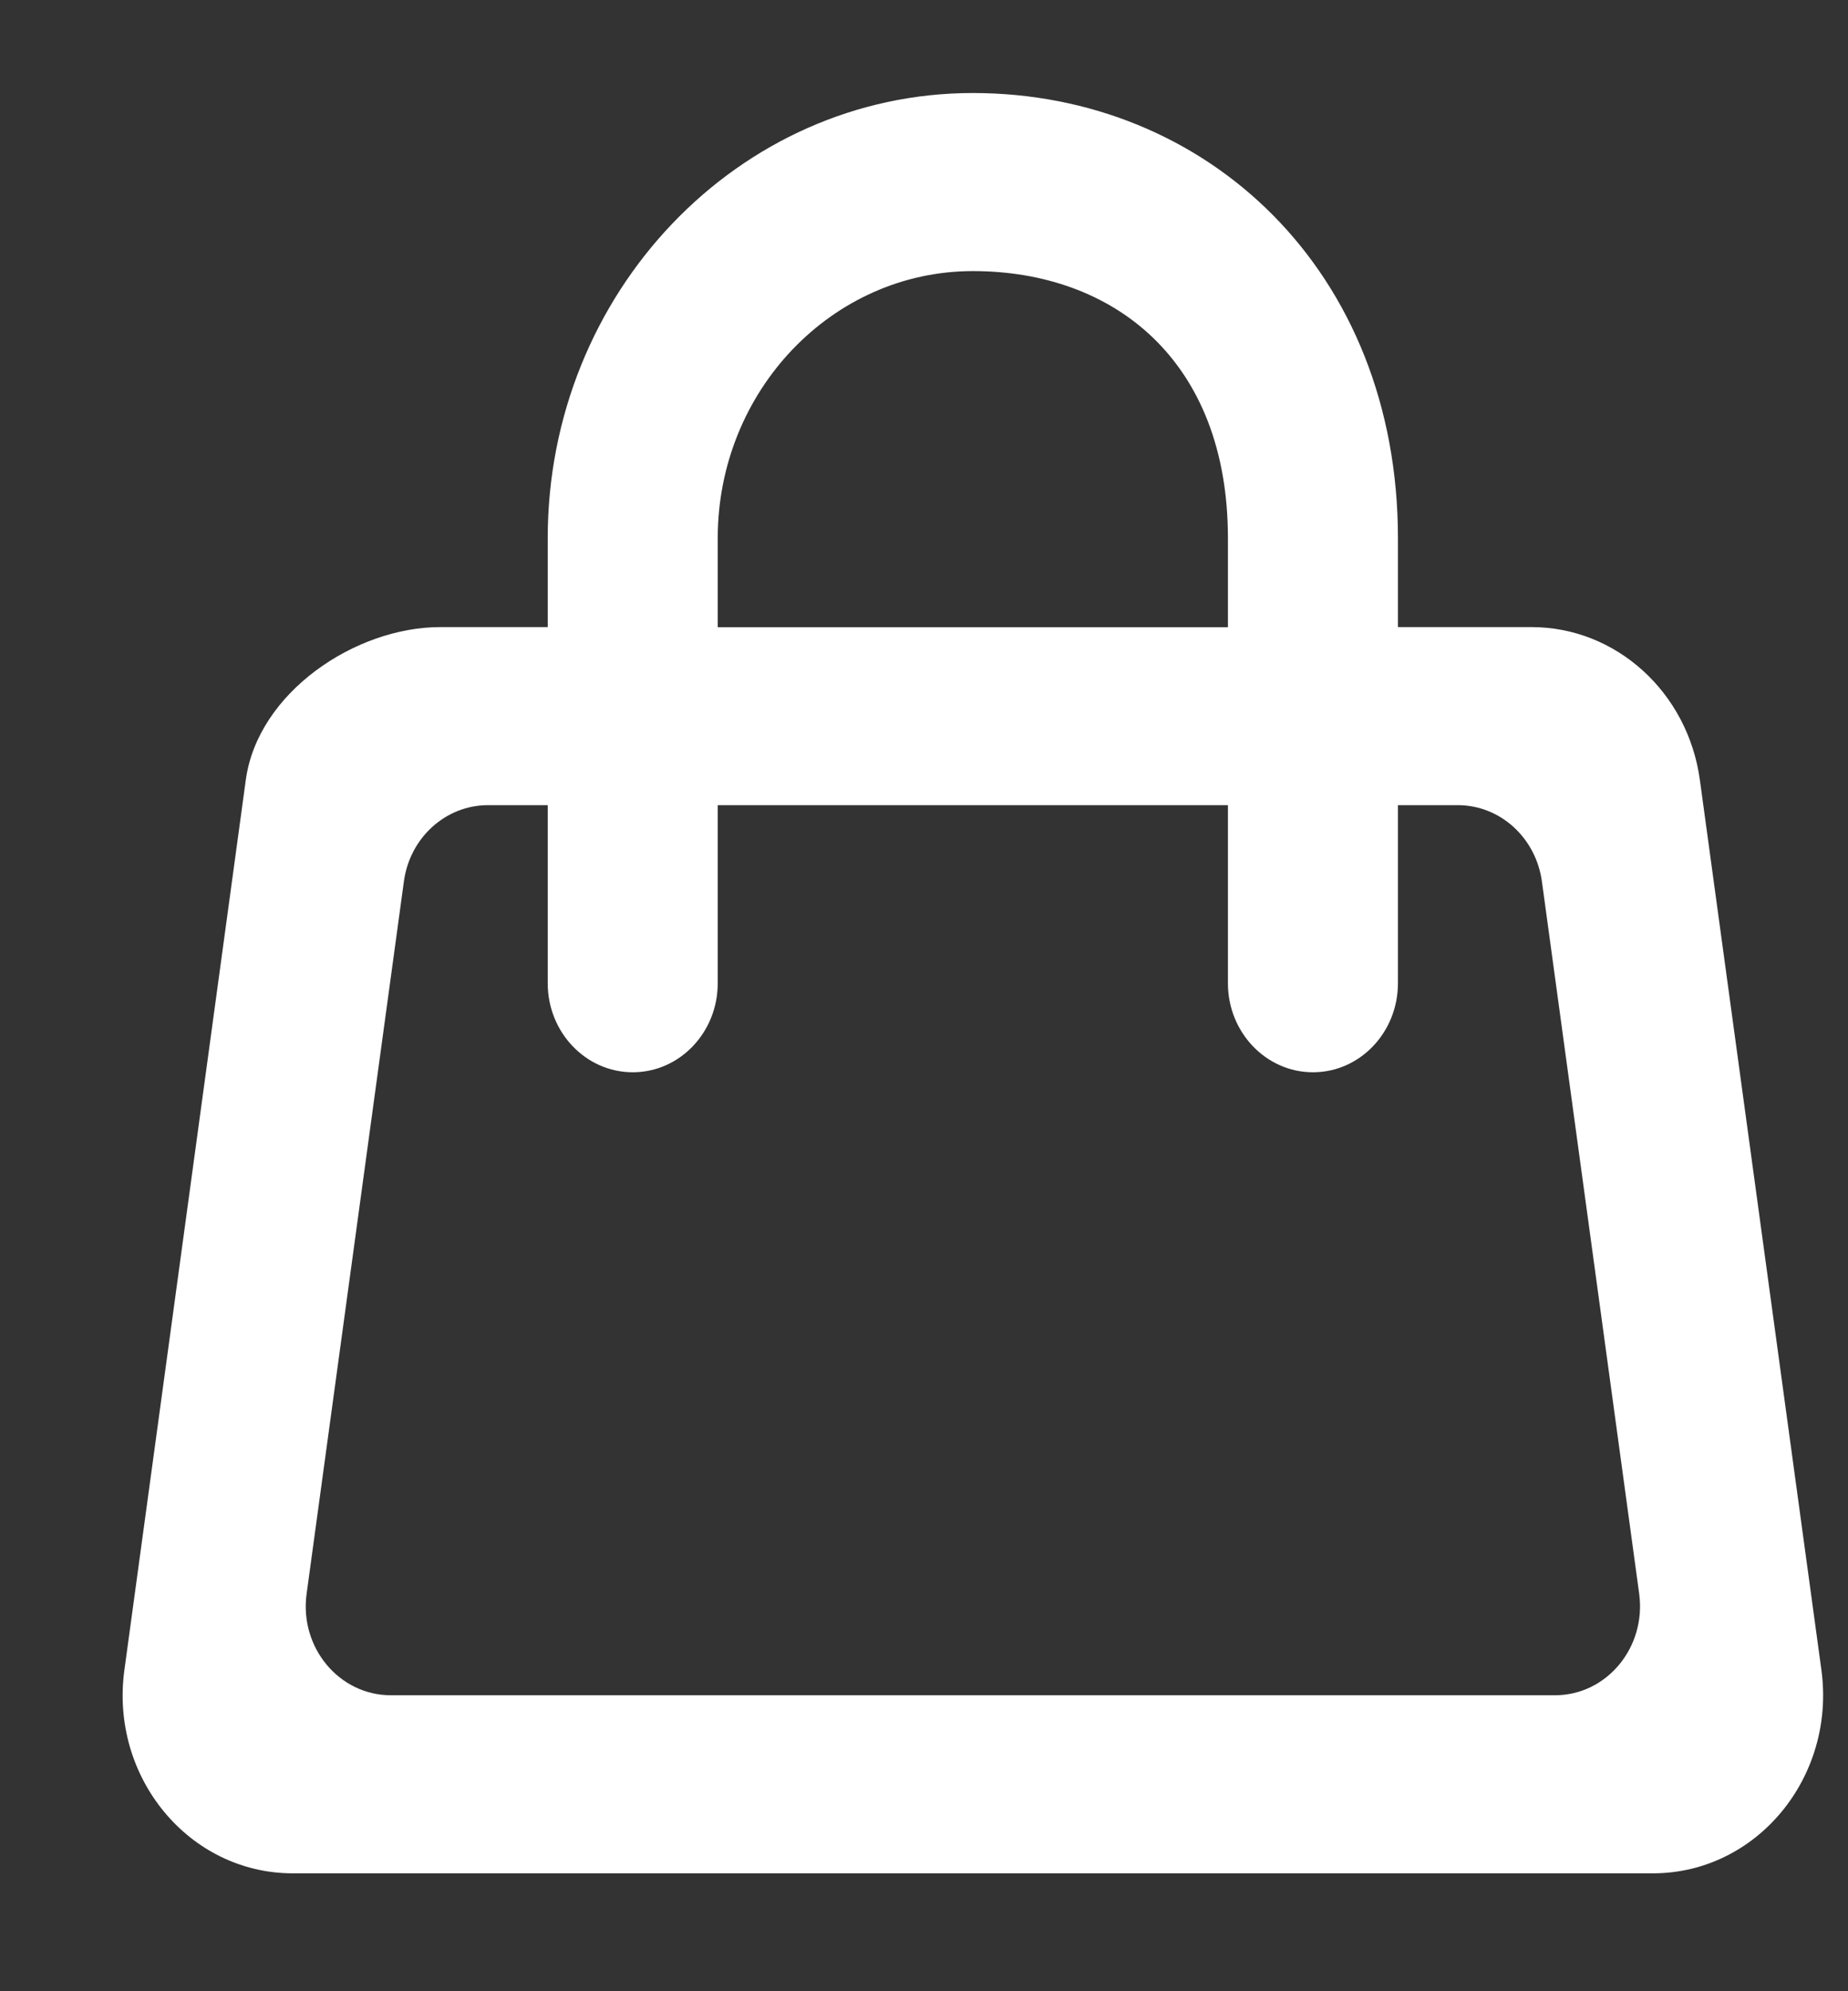 <svg width="13" height="14" viewBox="0 0 13 14" fill="none" xmlns="http://www.w3.org/2000/svg">
<rect x="0" y="0" width="13" height="14" fill="#333333" stroke="none"/>
<path fill-rule="evenodd" clip-rule="evenodd" d="M10.939 11.919H2.749C2.385 11.919 2.105 11.582 2.157 11.205L2.841 6.199C2.882 5.89 3.135 5.661 3.433 5.661H3.853V6.913C3.853 7.258 4.121 7.539 4.451 7.539C4.782 7.539 5.049 7.258 5.049 6.913V5.661H8.638V6.913C8.638 7.258 8.906 7.539 9.236 7.539C9.567 7.539 9.834 7.258 9.834 6.913V5.661H10.255C10.553 5.661 10.805 5.89 10.847 6.199L11.531 11.205C11.582 11.582 11.303 11.919 10.939 11.919ZM5.049 3.784C5.049 2.749 5.854 1.906 6.844 1.906C7.833 1.906 8.638 2.532 8.638 3.784V4.41H5.049V3.784ZM12.813 11.742L11.958 5.484C11.874 4.868 11.369 4.409 10.774 4.409H9.834V3.784C9.834 1.906 8.492 0.654 6.843 0.654C5.195 0.654 3.853 2.058 3.853 3.784V4.409H3.096C2.501 4.409 1.813 4.868 1.729 5.484L0.875 11.742C0.772 12.497 1.331 13.171 2.059 13.171H11.628C12.356 13.171 12.915 12.497 12.813 11.742Z" fill="white"/>
</svg>
